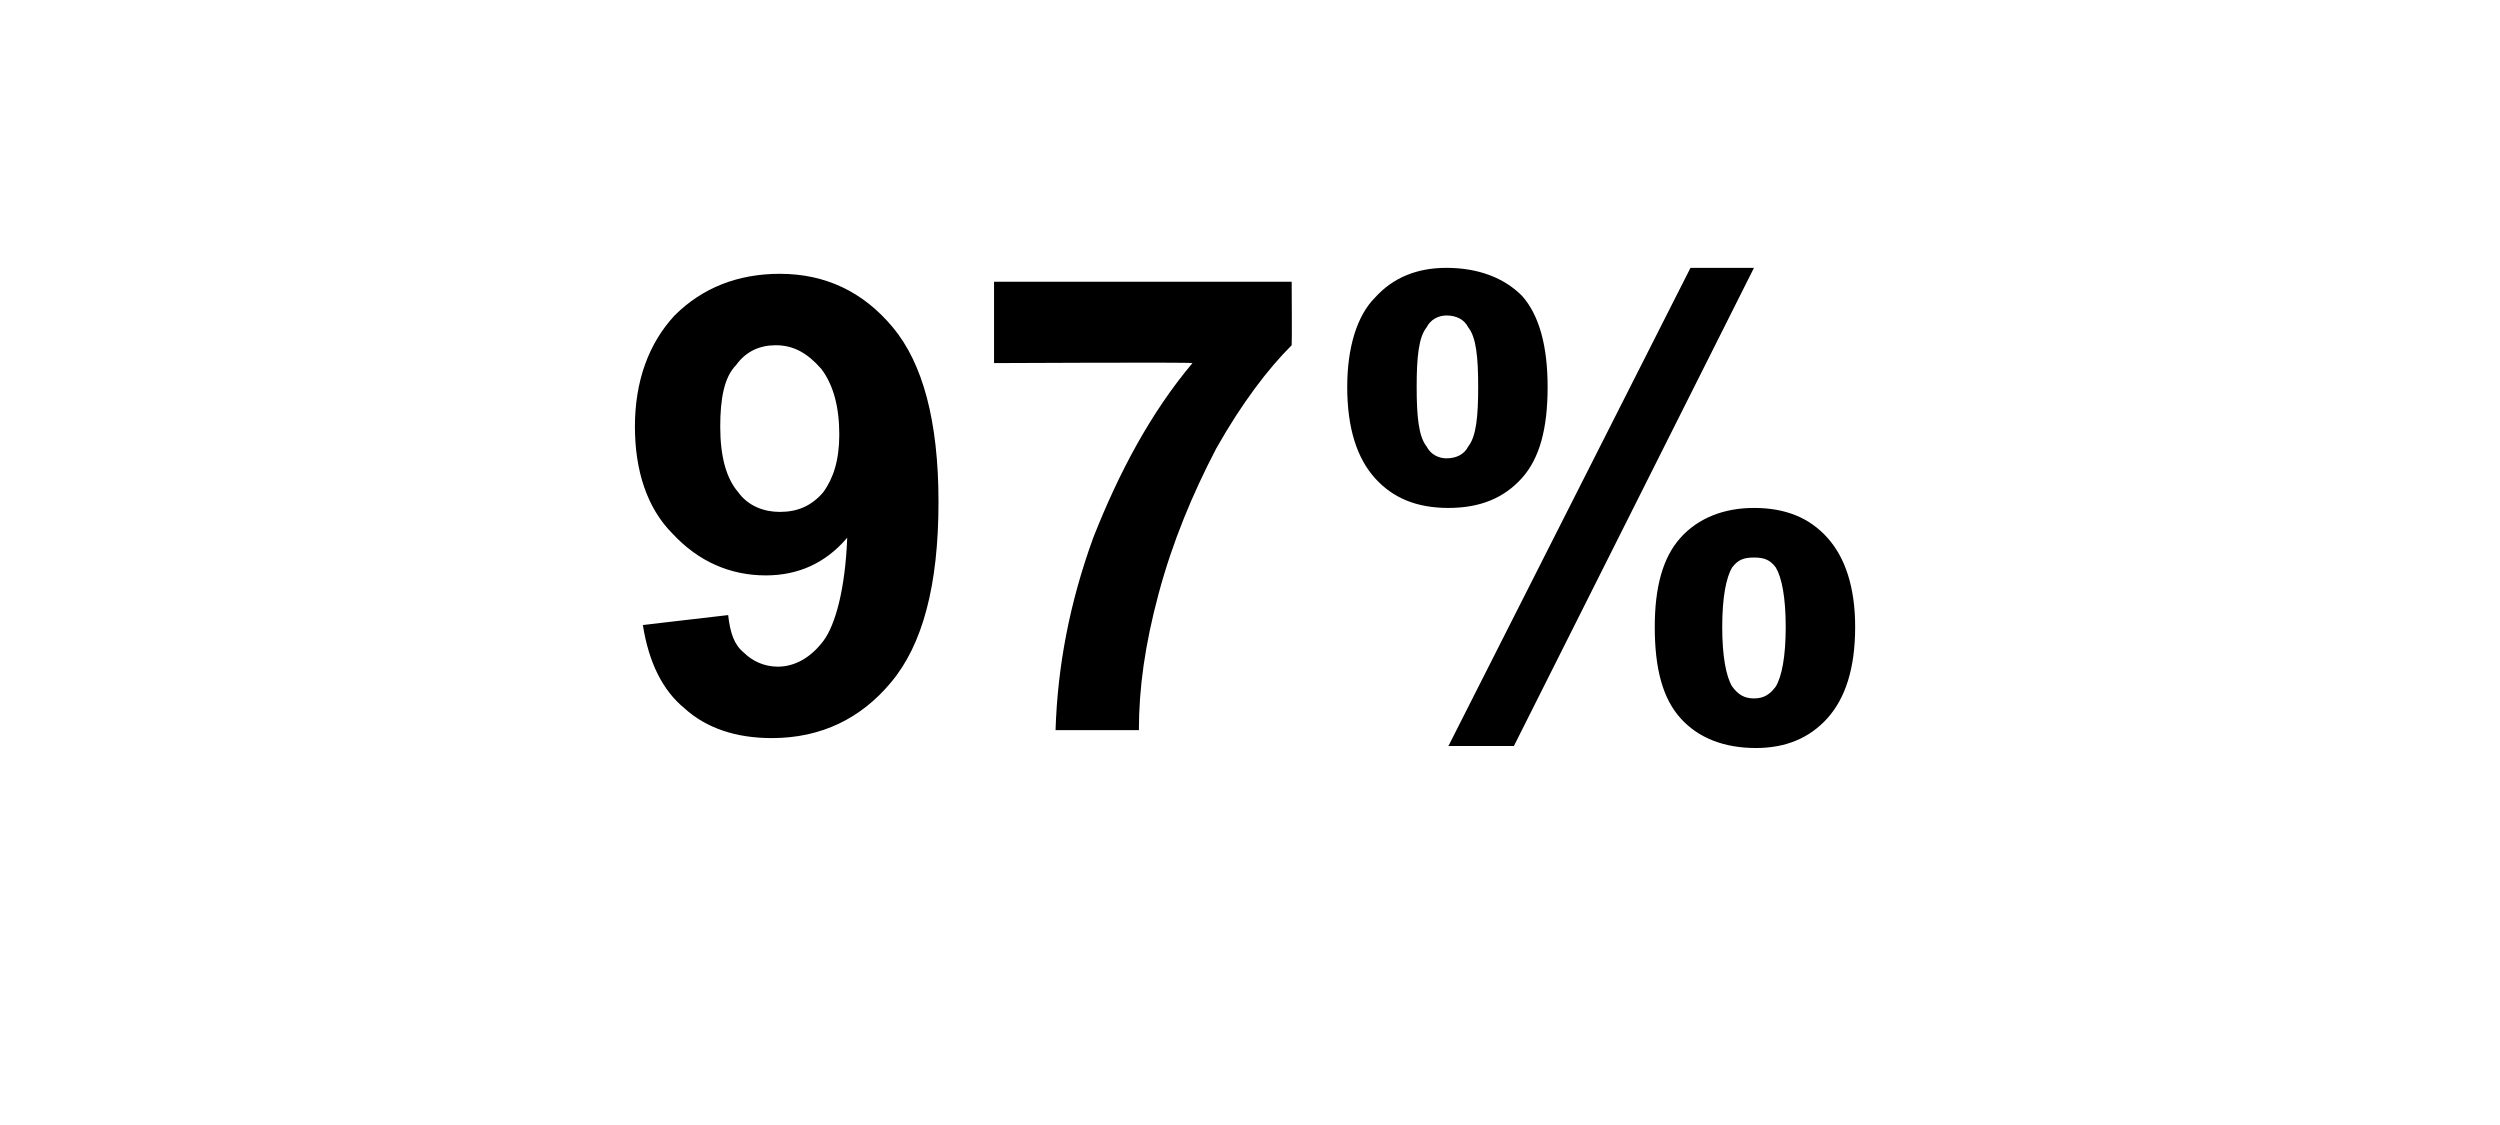 <?xml version="1.0" standalone="no"?><!DOCTYPE svg PUBLIC "-//W3C//DTD SVG 1.1//EN" "http://www.w3.org/Graphics/SVG/1.1/DTD/svg11.dtd"><svg xmlns="http://www.w3.org/2000/svg" version="1.1" width="126px" height="56.7px" viewBox="0 -1 126 56.7" style="top:-1px">  <desc>97%</desc>  <defs/>  <g id="Polygon7411">    <path d="M 32.4 30.5 C 32.4 30.5 36.7 30 36.7 30 C 36.8 30.9 37 31.5 37.5 31.9 C 37.9 32.3 38.5 32.6 39.2 32.6 C 40.1 32.6 40.9 32.1 41.5 31.3 C 42.1 30.5 42.6 28.7 42.7 26.1 C 41.6 27.4 40.2 28 38.6 28 C 36.8 28 35.2 27.3 33.9 25.9 C 32.6 24.6 32 22.7 32 20.5 C 32 18.2 32.7 16.3 34 14.9 C 35.4 13.5 37.2 12.8 39.3 12.8 C 41.6 12.8 43.5 13.7 45 15.5 C 46.5 17.3 47.3 20.2 47.3 24.3 C 47.3 28.5 46.5 31.5 44.9 33.4 C 43.4 35.2 41.4 36.2 38.9 36.2 C 37.1 36.2 35.6 35.7 34.5 34.7 C 33.4 33.8 32.7 32.4 32.4 30.5 Z M 42.3 20.9 C 42.3 19.5 42 18.4 41.4 17.6 C 40.7 16.8 40 16.4 39.1 16.4 C 38.3 16.4 37.6 16.7 37.1 17.4 C 36.5 18 36.3 19.1 36.3 20.5 C 36.3 22 36.6 23.1 37.2 23.8 C 37.7 24.5 38.5 24.8 39.3 24.8 C 40.2 24.8 40.9 24.5 41.5 23.8 C 42 23.1 42.3 22.2 42.3 20.9 Z M 50.1 17.3 L 50.1 13.2 L 65.1 13.2 C 65.1 13.2 65.12 16.36 65.1 16.4 C 63.9 17.6 62.6 19.3 61.3 21.6 C 60.1 23.9 59.1 26.3 58.4 28.9 C 57.7 31.5 57.4 33.7 57.4 35.8 C 57.4 35.8 53.2 35.8 53.2 35.8 C 53.3 32.6 53.9 29.4 55.1 26.1 C 56.4 22.8 58 19.8 60.1 17.3 C 60.09 17.25 50.1 17.3 50.1 17.3 Z M 67.9 18.5 C 67.9 16.5 68.4 14.9 69.3 14 C 70.2 13 71.4 12.5 72.9 12.5 C 74.5 12.5 75.8 13 76.7 13.9 C 77.6 14.9 78 16.5 78 18.5 C 78 20.6 77.6 22.1 76.7 23.1 C 75.8 24.1 74.6 24.6 73 24.6 C 71.4 24.6 70.2 24.1 69.3 23.1 C 68.4 22.1 67.9 20.6 67.9 18.5 Z M 71.9 15.5 C 71.5 16 71.4 17 71.4 18.5 C 71.4 20 71.5 21 71.9 21.5 C 72.1 21.9 72.5 22.1 72.9 22.1 C 73.4 22.1 73.8 21.9 74 21.5 C 74.4 21 74.5 20 74.5 18.5 C 74.5 17 74.4 16 74 15.5 C 73.8 15.1 73.4 14.9 72.9 14.9 C 72.5 14.9 72.1 15.1 71.9 15.5 C 71.9 15.5 71.9 15.5 71.9 15.5 Z M 76.3 36.6 L 73 36.6 L 85.2 12.5 L 88.4 12.5 L 76.3 36.6 Z M 83.4 30.6 C 83.4 28.6 83.8 27.1 84.7 26.1 C 85.6 25.1 86.9 24.6 88.4 24.6 C 90 24.6 91.2 25.1 92.1 26.1 C 93 27.1 93.5 28.6 93.5 30.6 C 93.5 32.7 93 34.2 92.1 35.2 C 91.2 36.2 90 36.7 88.5 36.7 C 86.9 36.7 85.6 36.2 84.7 35.2 C 83.8 34.2 83.4 32.7 83.4 30.6 Z M 87.3 27.6 C 87 28.1 86.8 29.1 86.8 30.6 C 86.8 32.1 87 33.1 87.3 33.6 C 87.6 34 87.9 34.2 88.4 34.2 C 88.9 34.2 89.2 34 89.5 33.6 C 89.8 33.1 90 32.1 90 30.6 C 90 29.1 89.8 28.1 89.5 27.6 C 89.2 27.2 88.9 27.1 88.4 27.1 C 87.9 27.1 87.6 27.2 87.3 27.6 C 87.3 27.6 87.3 27.6 87.3 27.6 Z " stroke="none" fill="#000"/>  </g></svg>